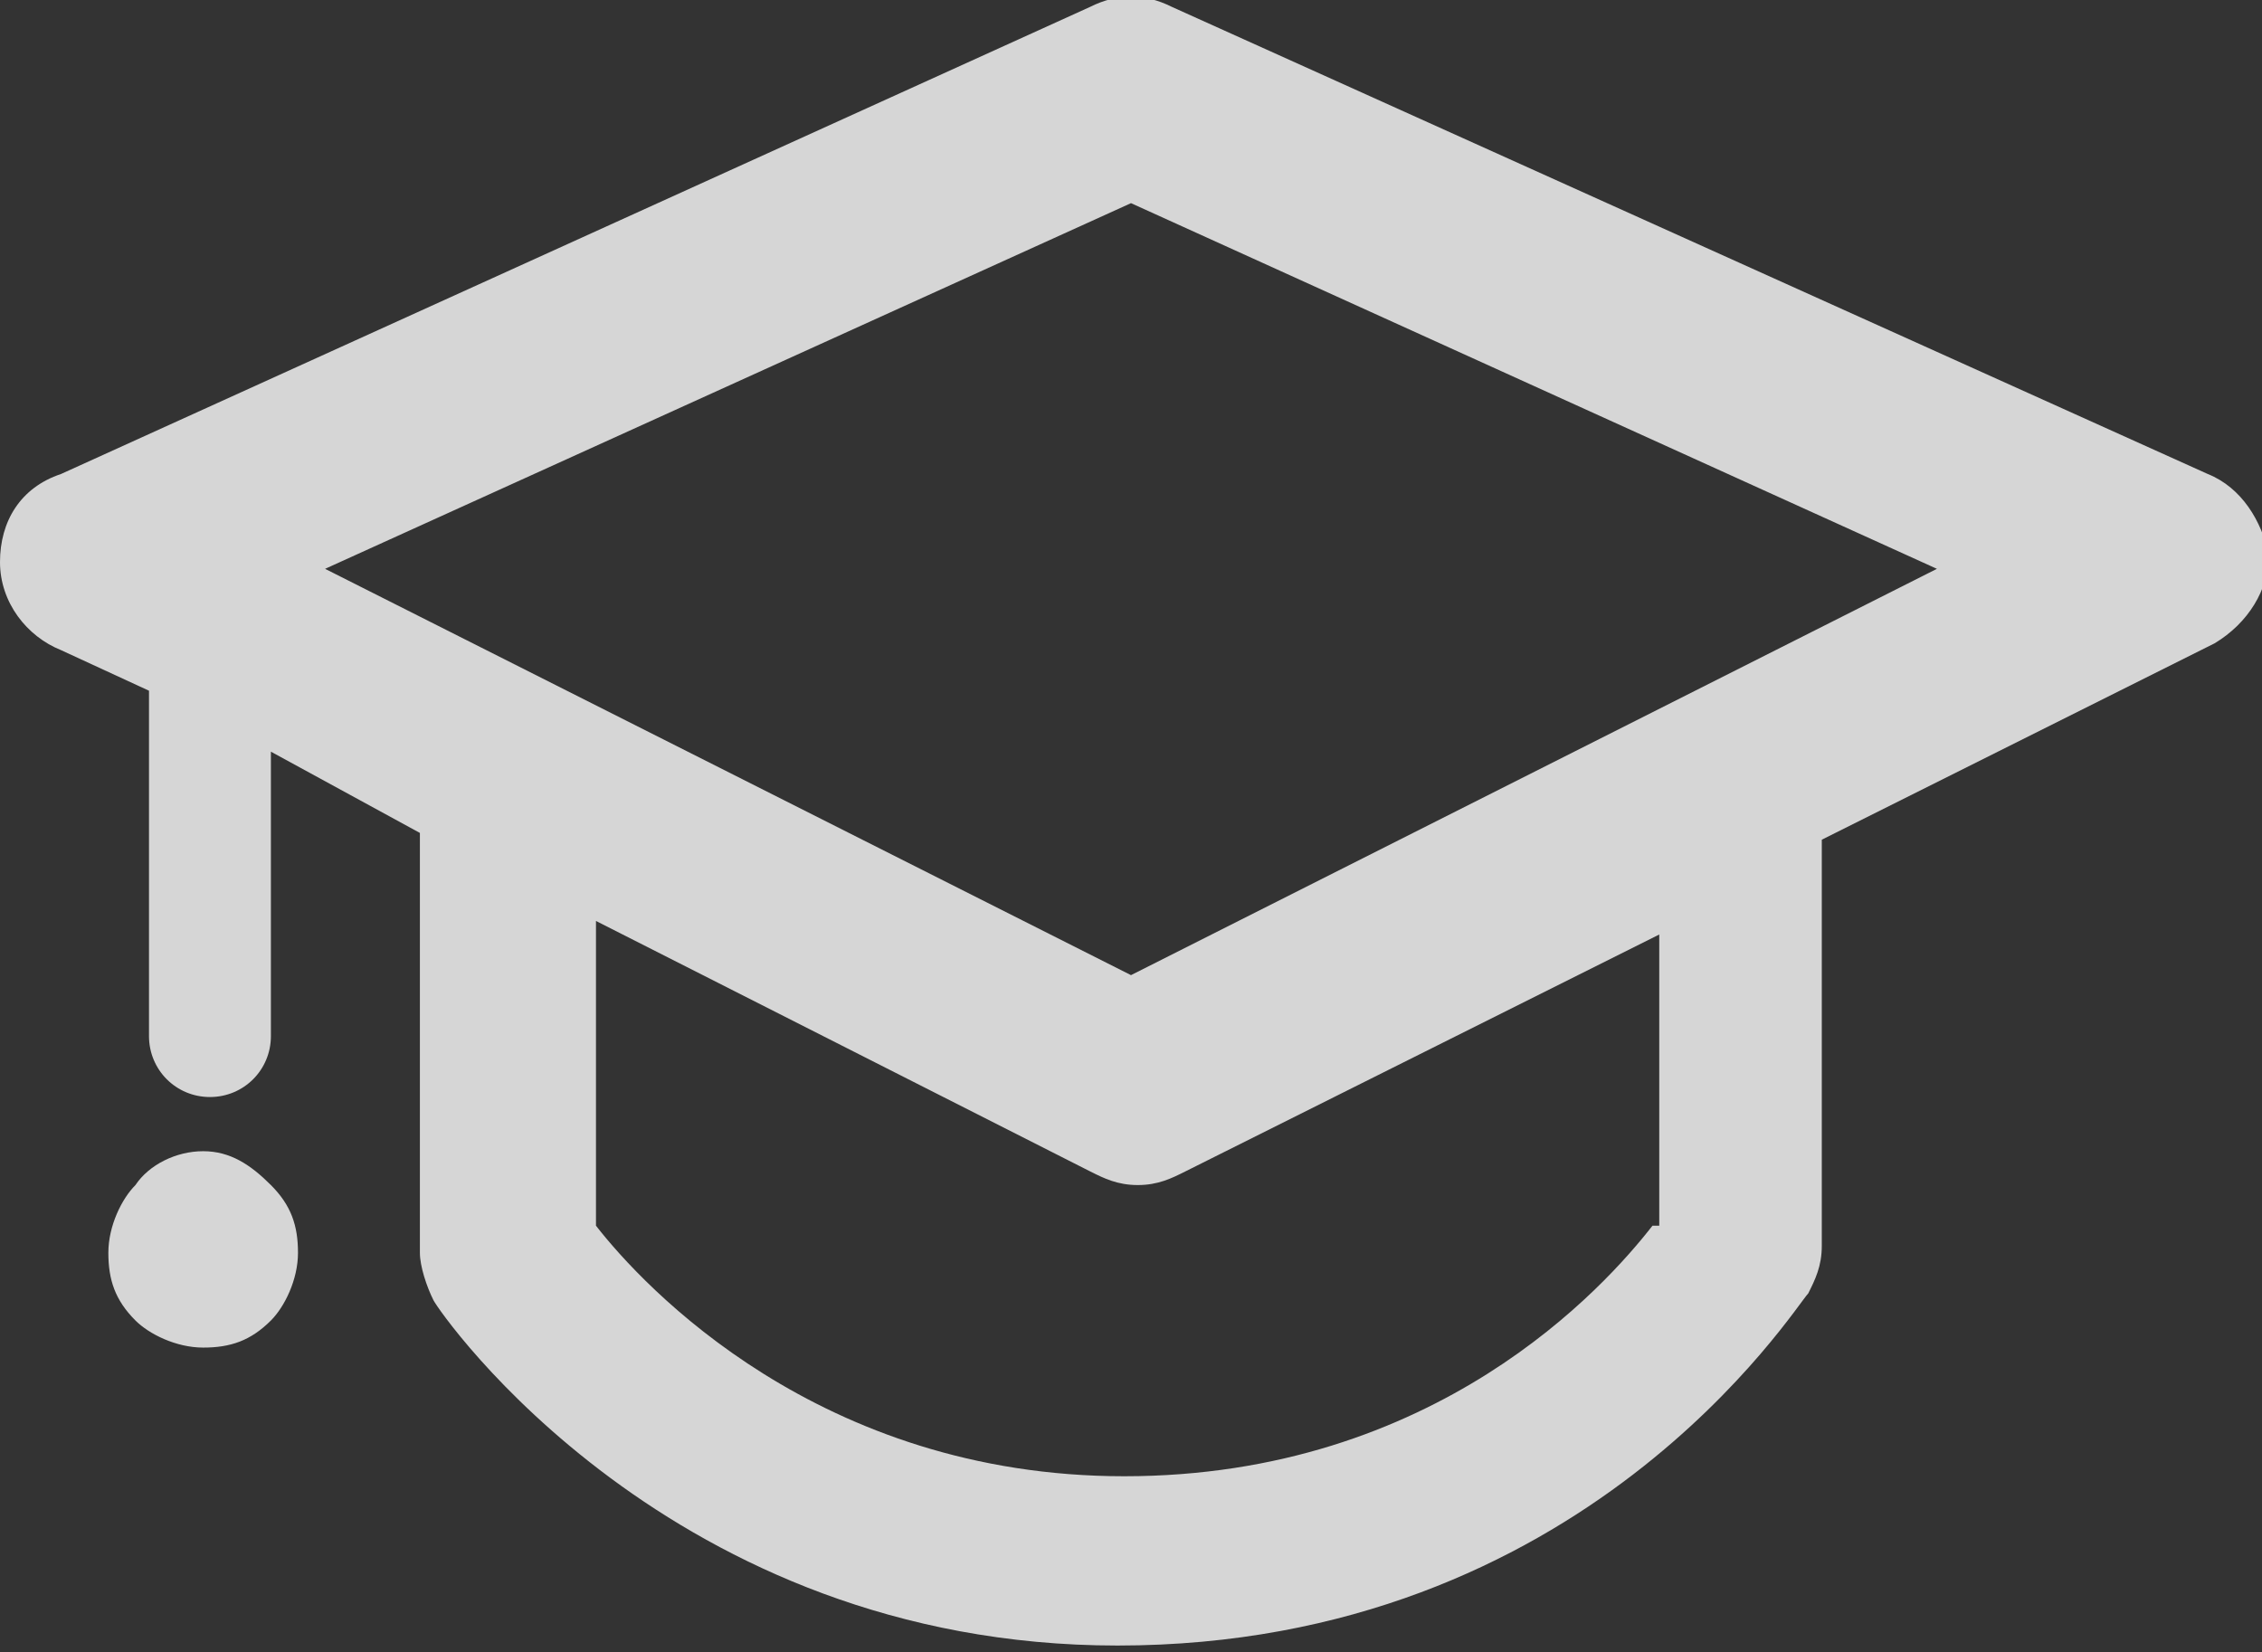 <?xml version="1.0" encoding="utf-8"?>
<!-- Generator: Adobe Illustrator 21.0.0, SVG Export Plug-In . SVG Version: 6.00 Build 0)  -->
<svg version="1.1" id="Layer_1" xmlns="http://www.w3.org/2000/svg" xmlns:xlink="http://www.w3.org/1999/xlink" x="0px" y="0px"
	 viewBox="0 0 33.4 24.4" style="enable-background:new 0 0 33.4 24.4;" xml:space="preserve">
<rect x="0" y="0" width="33.4" height="24.4" fill="#333333" stroke="none"/>
<style type="text/css">
	.st0{fill:#FFFBF2;}
	.st1{fill:#D6D6D6;}
</style>
<polygon class="st0" points="-819.9,-200.7 -819.9,-500.7 -1619.9,-500.7 -1619.9,-200.7 -1619.9,399.3 -819.9,399.3 "/>
<path id="XMLID_149_" class="st1" d="M32.6,7L17.3,0.1c-0.4-0.2-0.8-0.2-1.2,0L0.9,7C0.3,7.2,0,7.7,0,8.3c0,0.6,0.4,1.1,0.9,1.3
	l1.3,0.6v5.1c0,0.5,0.4,0.9,0.9,0.9S4,15.8,4,15.3v-4.2l2.2,1.2v6.2c0,0.2,0.1,0.5,0.2,0.7c0.1,0.2,3.5,5.1,10.1,5.1
	c6.9,0,10-5,10.2-5.2c0.1-0.2,0.2-0.4,0.2-0.7v-6l5.8-2.9c0.5-0.3,0.8-0.8,0.8-1.3C33.4,7.7,33.1,7.2,32.6,7z M24.4,18.1
	c-0.7,0.9-3.2,3.7-7.8,3.7c-4.5,0-7.1-2.8-7.8-3.7v-4.5l7.3,3.7c0.2,0.1,0.4,0.2,0.7,0.2s0.5-0.1,0.7-0.2l7-3.5V18.1z M16.7,14.4
	l-11.9-6L16.7,3l11.9,5.4L16.7,14.4z M4,17.5c0.3,0.3,0.4,0.6,0.4,1c0,0.4-0.2,0.8-0.4,1c-0.3,0.3-0.6,0.4-1,0.4s-0.8-0.2-1-0.4
	c-0.3-0.3-0.4-0.6-0.4-1c0-0.4,0.2-0.8,0.4-1C2.2,17.2,2.6,17,3,17S3.7,17.2,4,17.5z"/>
</svg>
